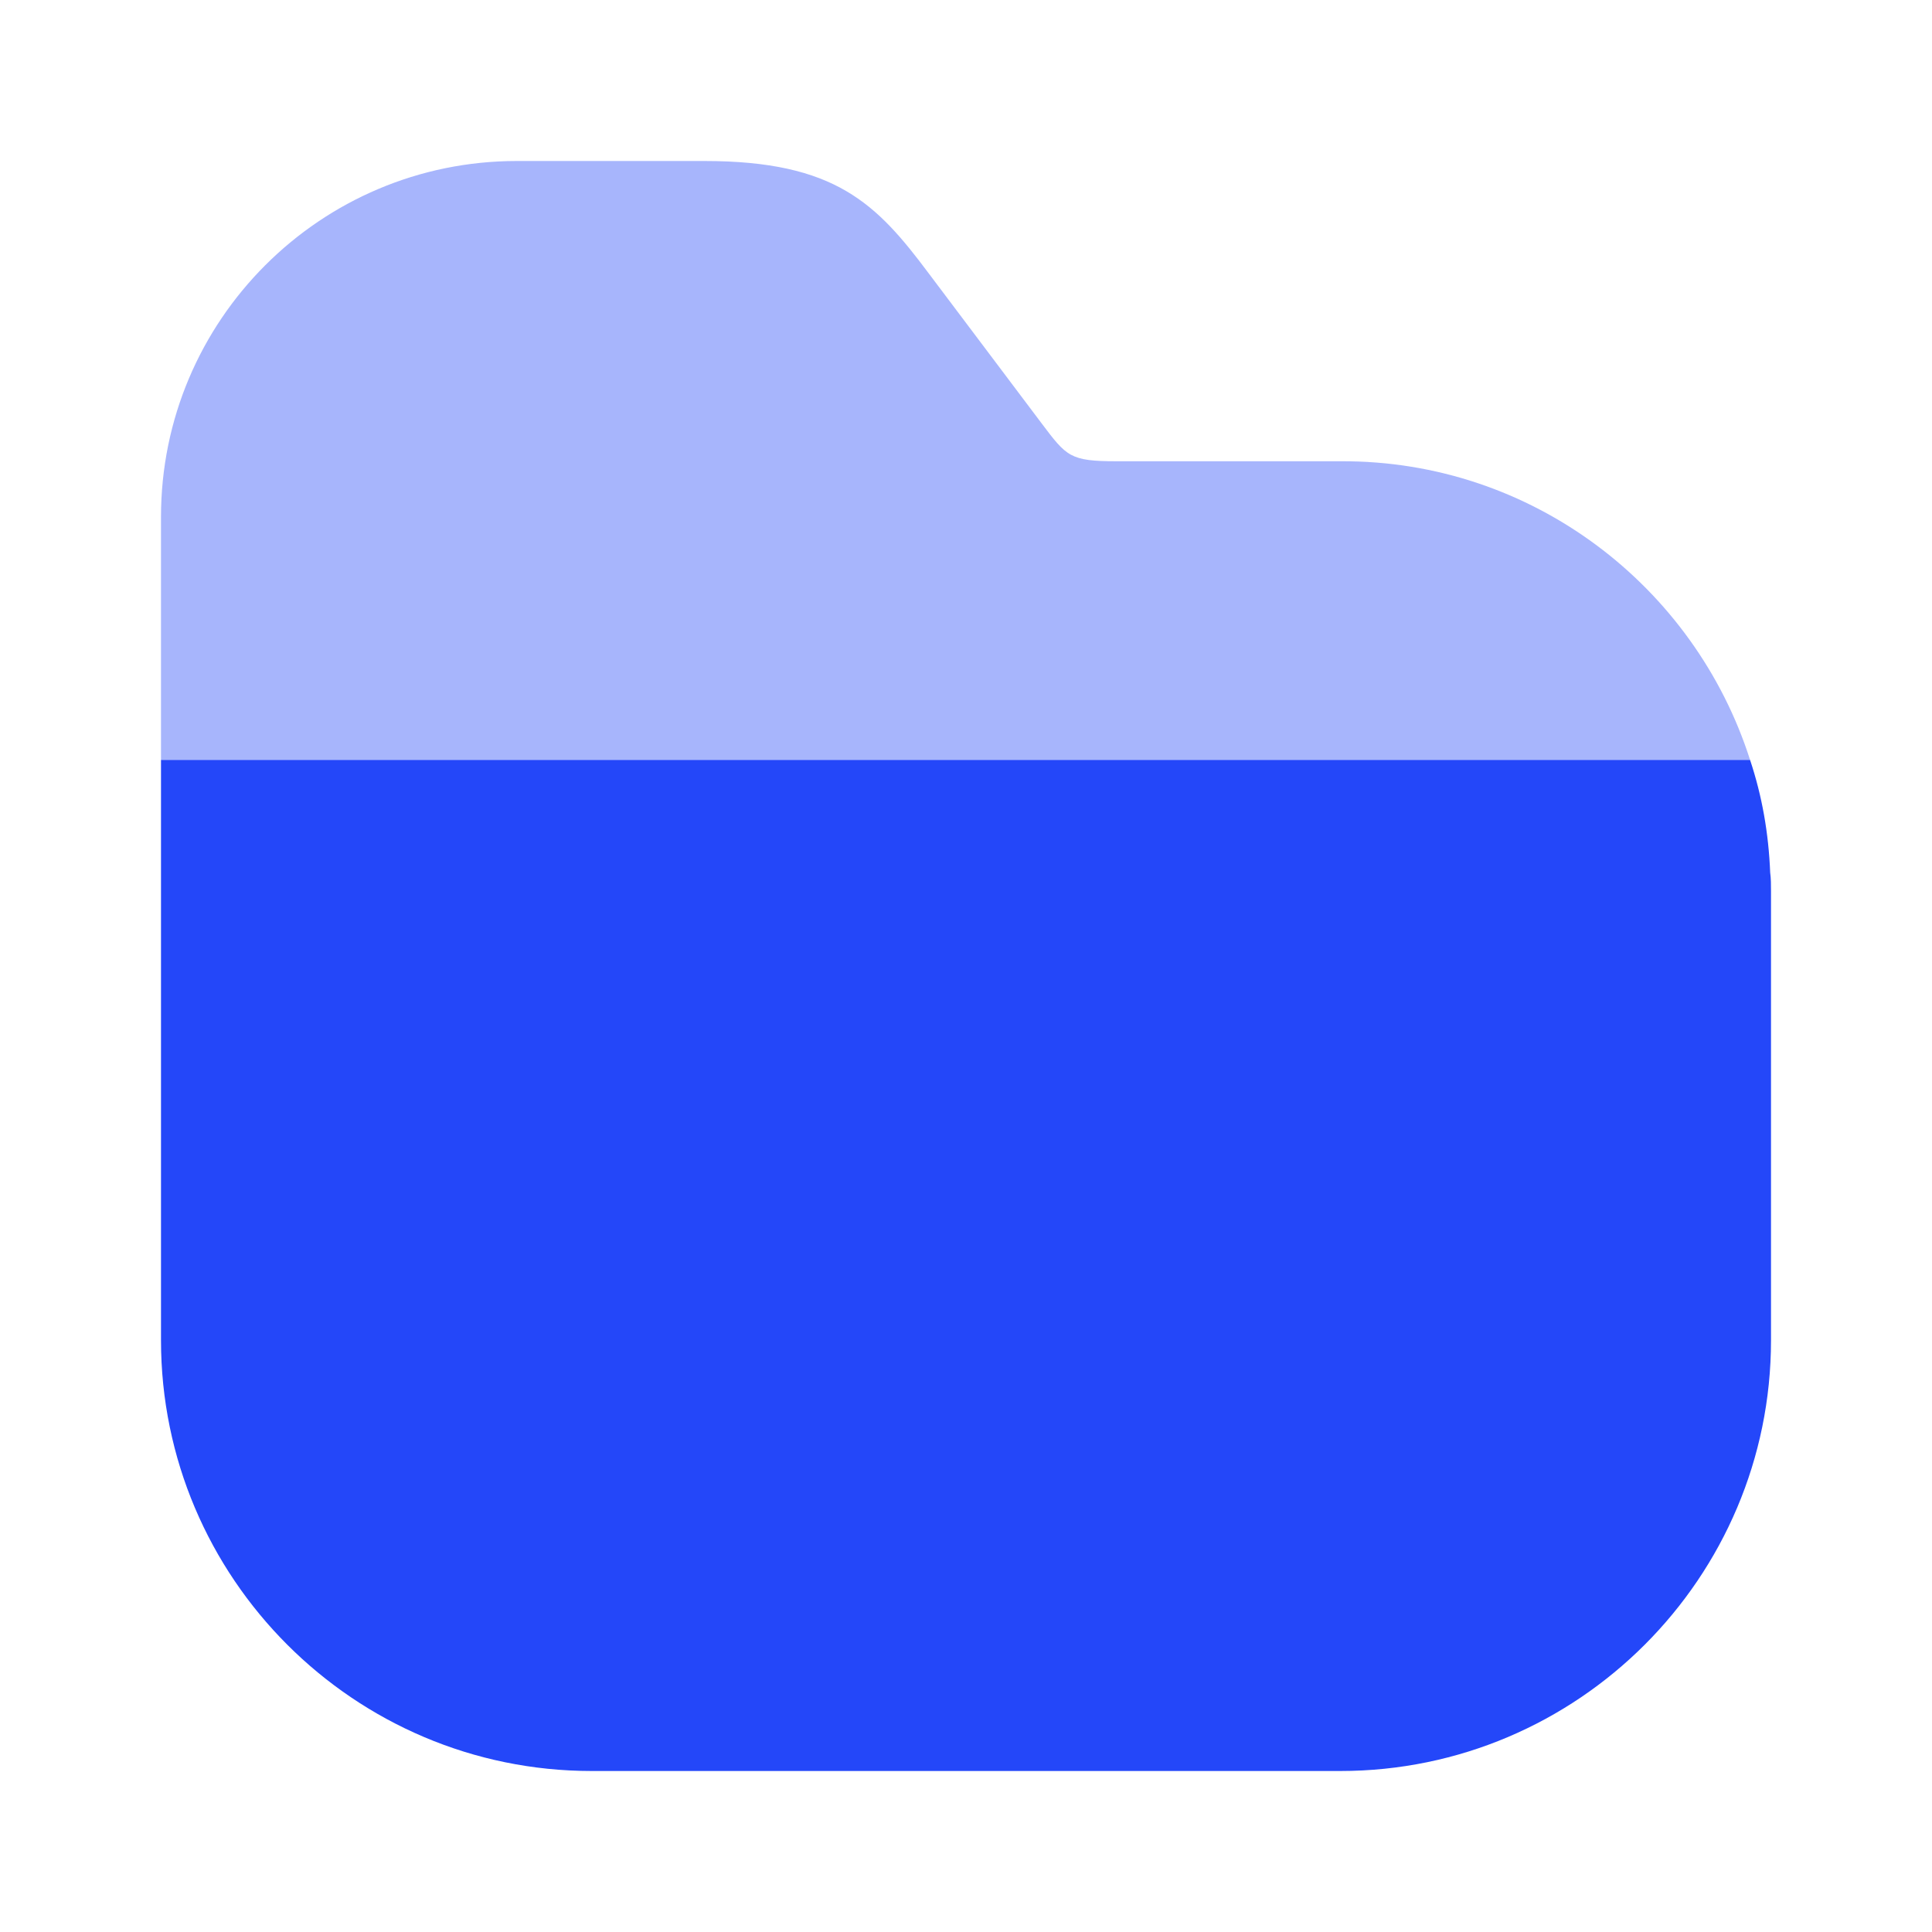 <svg width="102" height="102" viewBox="0 0 102 102" fill="none" xmlns="http://www.w3.org/2000/svg">
<path d="M93.5 47.047V70.763C93.5 83.3 83.3 93.5 70.763 93.5H31.238C18.7 93.5 8.5 83.3 8.5 70.763V40.12H92.395C93.032 42.032 93.373 43.987 93.457 46.07C93.5 46.367 93.5 46.75 93.5 47.047Z" fill="#2447F9"/>
<path opacity="0.4" d="M92.395 40.12H8.5V27.285C8.5 16.915 16.915 8.5 27.285 8.5H37.188C44.115 8.5 46.282 10.752 49.045 14.45L54.995 22.355C56.312 24.098 56.483 24.352 58.947 24.352H70.805C80.877 24.31 89.463 30.94 92.395 40.12Z" fill="#2447F9"/>
</svg>
